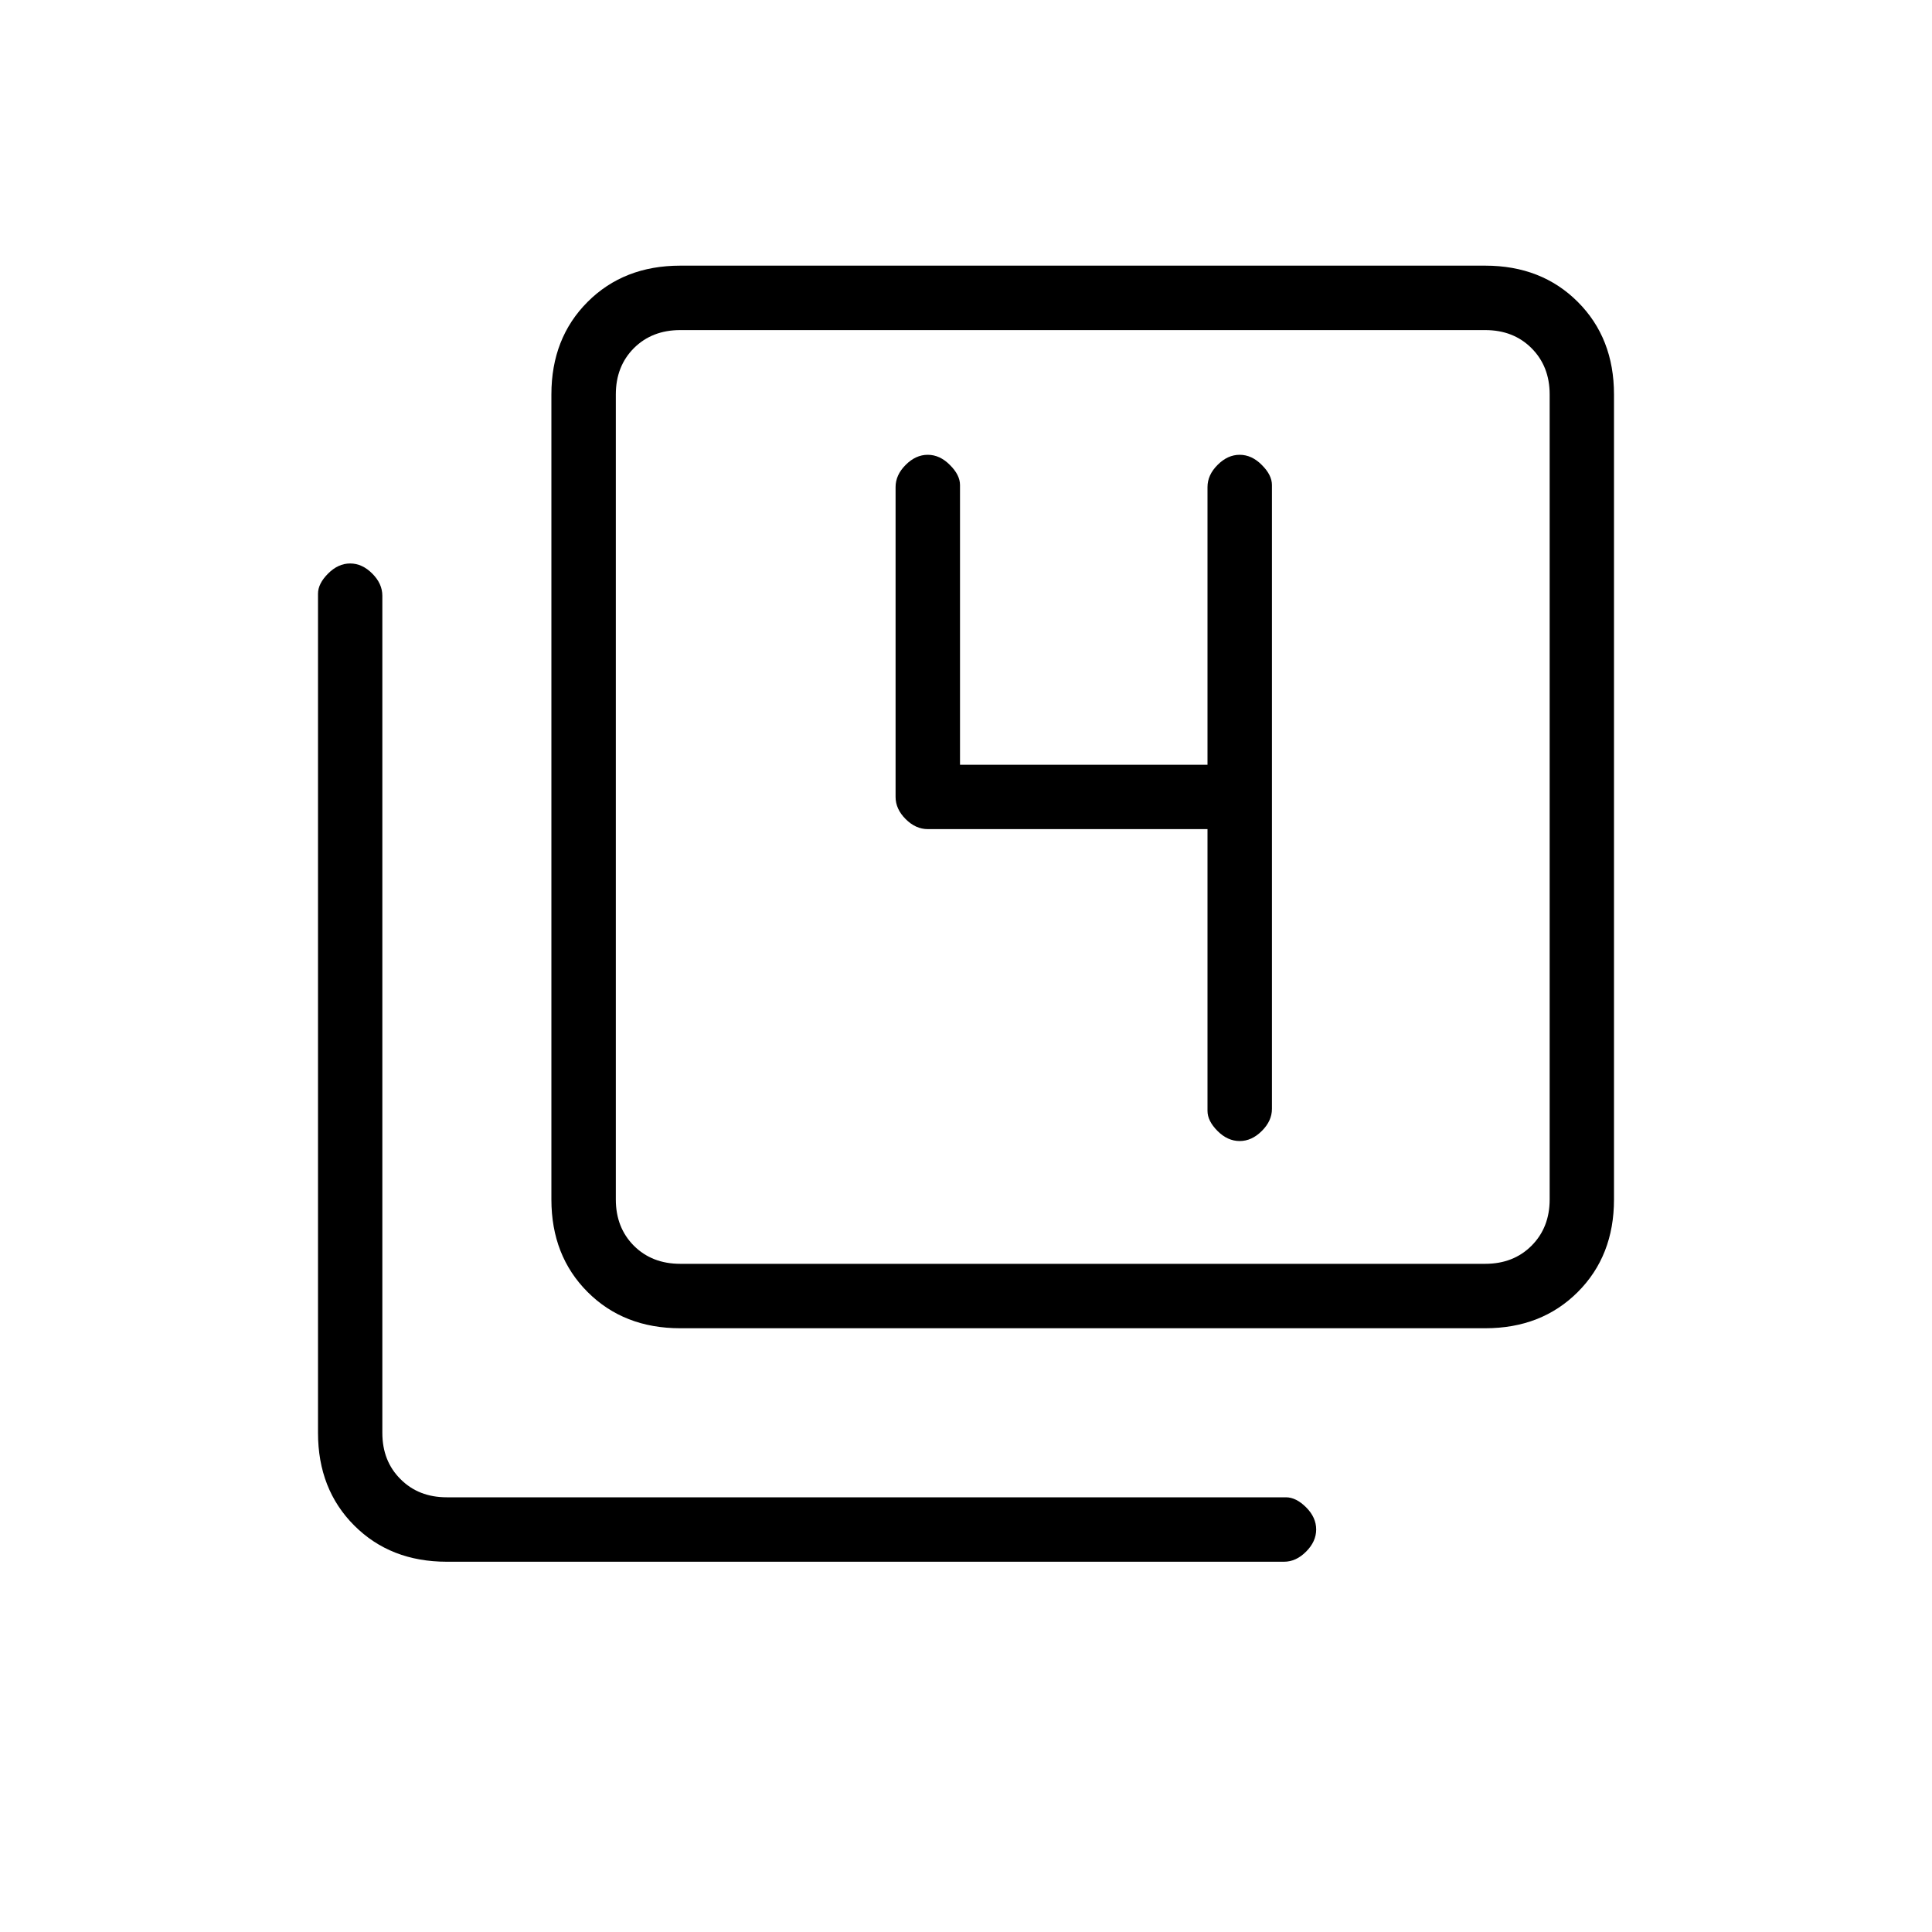 <svg xmlns="http://www.w3.org/2000/svg" height="20" width="20"><path d="M12.833 11.812Q12.958 11.812 13.062 11.708Q13.167 11.604 13.167 11.479V5.021Q13.167 4.917 13.062 4.813Q12.958 4.708 12.833 4.708Q12.708 4.708 12.604 4.813Q12.5 4.917 12.5 5.042V7.917H9.938V5.021Q9.938 4.917 9.833 4.813Q9.729 4.708 9.604 4.708Q9.479 4.708 9.375 4.813Q9.271 4.917 9.271 5.042V8.25Q9.271 8.375 9.375 8.479Q9.479 8.583 9.604 8.583H12.5V11.5Q12.5 11.604 12.604 11.708Q12.708 11.812 12.833 11.812ZM7.042 13.75Q6.458 13.75 6.083 13.375Q5.708 13 5.708 12.417V4.083Q5.708 3.5 6.083 3.125Q6.458 2.75 7.042 2.75H15.375Q15.958 2.75 16.333 3.125Q16.708 3.5 16.708 4.083V12.417Q16.708 13 16.333 13.375Q15.958 13.75 15.375 13.75ZM7.042 13.083H15.375Q15.667 13.083 15.854 12.896Q16.042 12.708 16.042 12.417V4.083Q16.042 3.792 15.854 3.604Q15.667 3.417 15.375 3.417H7.042Q6.75 3.417 6.562 3.604Q6.375 3.792 6.375 4.083V12.417Q6.375 12.708 6.562 12.896Q6.75 13.083 7.042 13.083ZM4.625 16.167Q4.042 16.167 3.667 15.792Q3.292 15.417 3.292 14.833V6.146Q3.292 6.042 3.396 5.938Q3.5 5.833 3.625 5.833Q3.75 5.833 3.854 5.938Q3.958 6.042 3.958 6.167V14.833Q3.958 15.125 4.146 15.312Q4.333 15.5 4.625 15.5H13.312Q13.417 15.5 13.521 15.604Q13.625 15.708 13.625 15.833Q13.625 15.958 13.521 16.062Q13.417 16.167 13.292 16.167ZM6.375 3.417Q6.375 3.417 6.375 3.604Q6.375 3.792 6.375 4.083V12.417Q6.375 12.708 6.375 12.896Q6.375 13.083 6.375 13.083Q6.375 13.083 6.375 12.896Q6.375 12.708 6.375 12.417V4.083Q6.375 3.792 6.375 3.604Q6.375 3.417 6.375 3.417Z"/></svg>